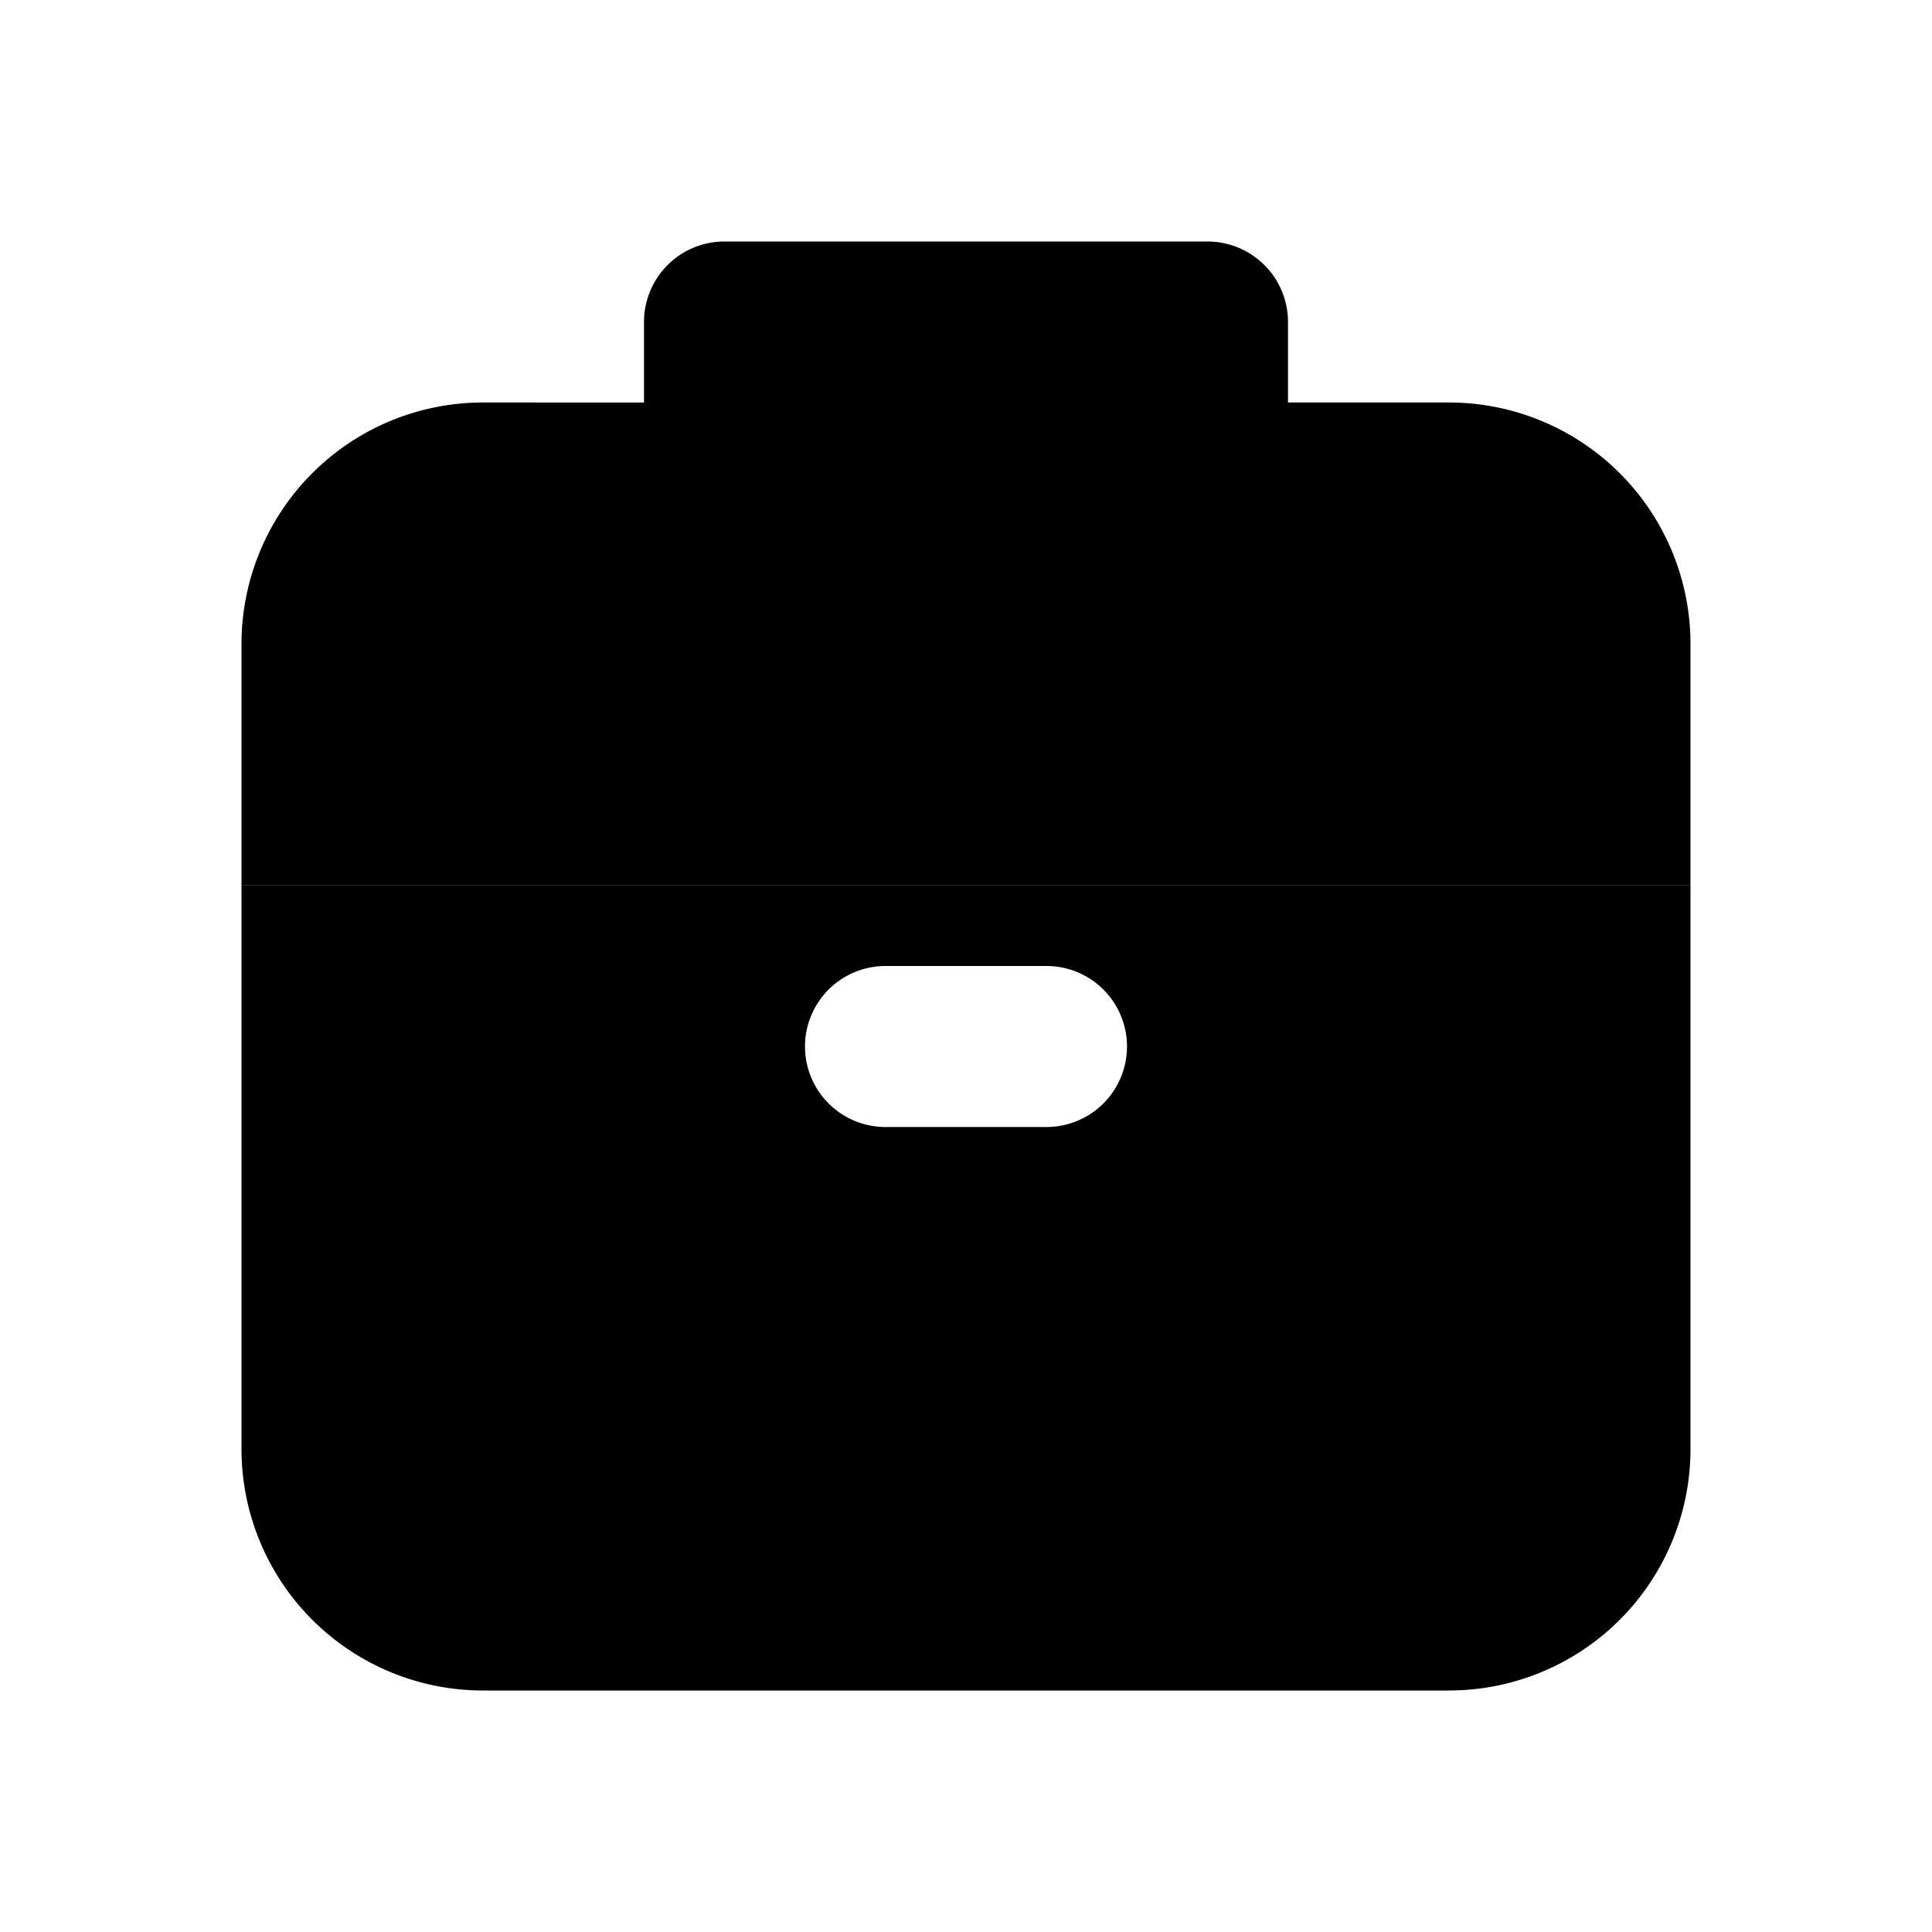 <svg xmlns="http://www.w3.org/2000/svg" viewBox="0 0 24 24" fill="currentColor"><path d="M9 3a1 1 0 00-1 1v1H6a3 3 0 00-3 3v3h18V8a3 3 0 00-3-3h-2V4a1 1 0 00-1-1H9zm5 2V5H10v1h4z"/><path d="M21 11H3v7a3 3 0 003 3h12a3 3 0 003-3v-7zm-8 3h-2a1 1 0 110-2h2a1 1 0 110 2z"/></svg>
